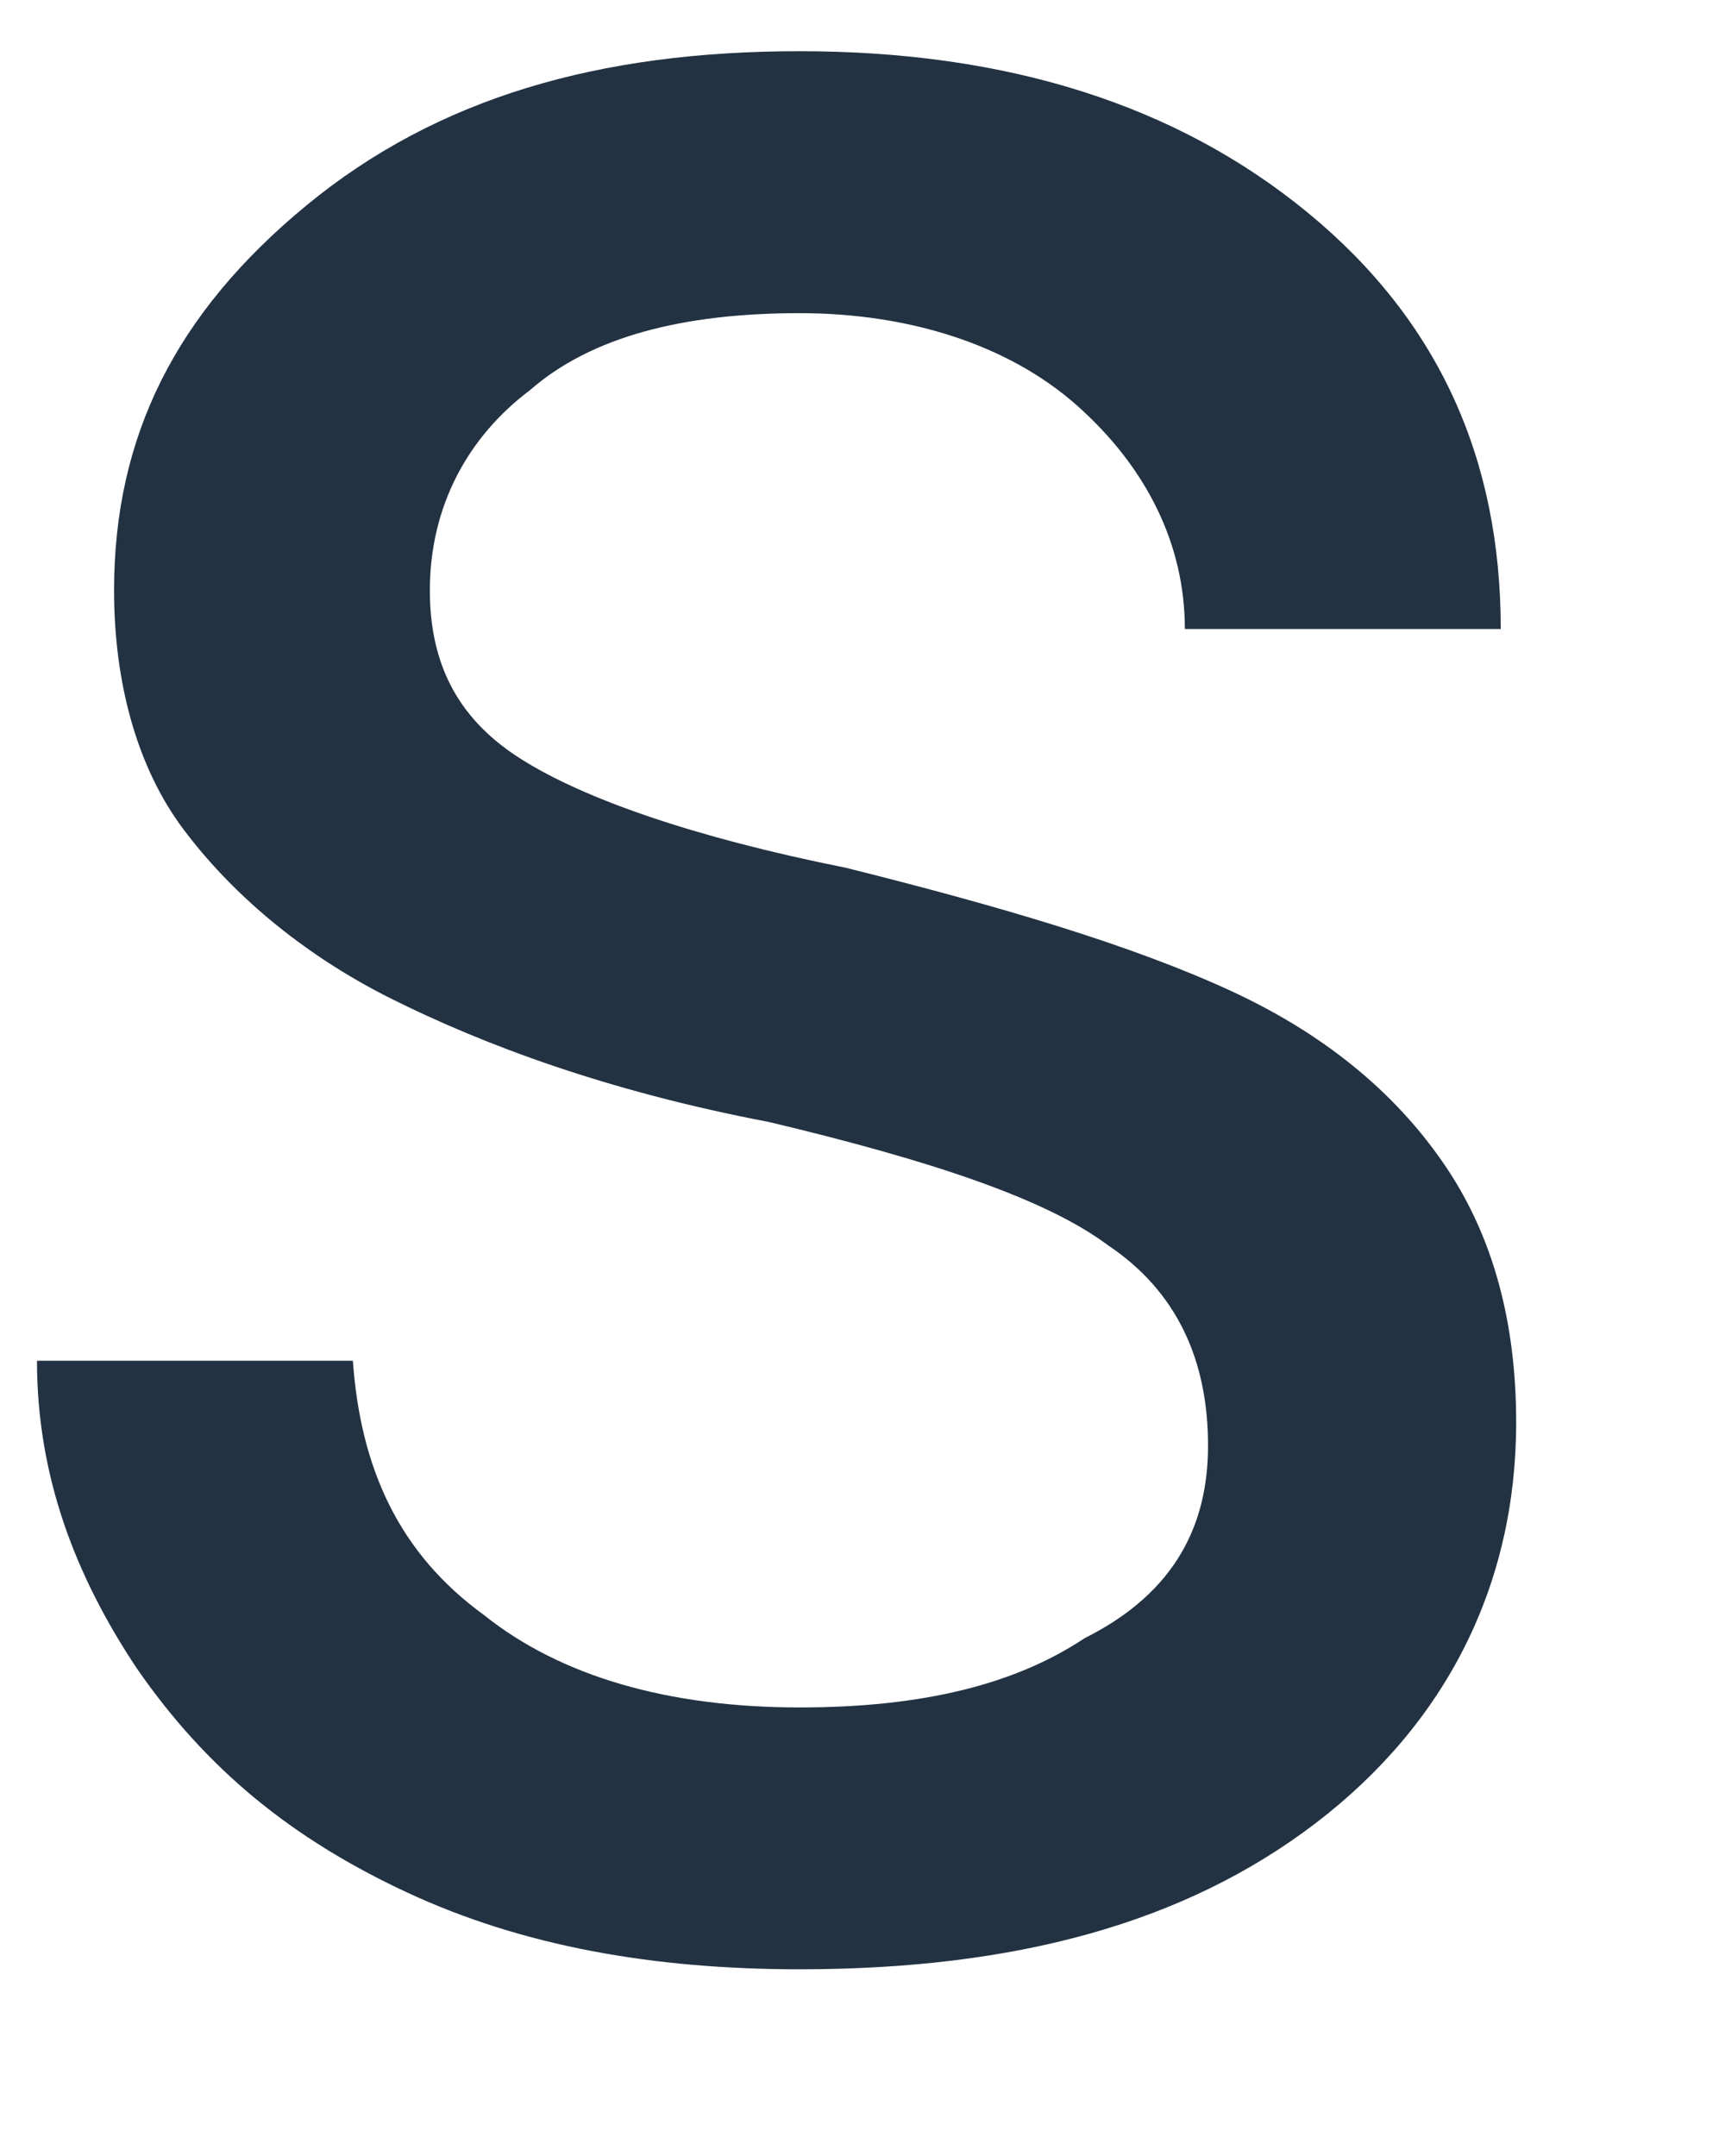 <svg width="16" height="20" viewBox="0 0 16 20" fill="none" xmlns="http://www.w3.org/2000/svg" xmlns:xlink="http://www.w3.org/1999/xlink">
<path d="M11.205,13.409C11.205,12.623 10.919,11.98 10.276,11.551C9.704,11.122 8.632,10.765 7.132,10.408C5.631,10.122 4.488,9.693 3.63,9.265C2.773,8.836 2.129,8.264 1.701,7.692C1.272,7.121 1.058,6.335 1.058,5.477C1.058,4.048 1.629,2.905 2.844,1.904C4.059,0.904 5.559,0.475 7.417,0.475C9.347,0.475 10.919,0.975 12.134,1.976C13.348,2.976 13.92,4.262 13.92,5.835L10.99,5.835C10.99,5.048 10.633,4.334 9.99,3.762C9.347,3.191 8.418,2.905 7.417,2.905C6.345,2.905 5.488,3.119 4.916,3.619C4.345,4.048 3.987,4.691 3.987,5.477C3.987,6.192 4.273,6.692 4.845,7.049C5.417,7.407 6.417,7.764 7.846,8.05C9.275,8.407 10.49,8.764 11.419,9.193C12.348,9.622 12.991,10.194 13.42,10.837C13.849,11.48 14.063,12.266 14.063,13.195C14.063,14.695 13.42,15.982 12.205,16.911C10.99,17.84 9.418,18.268 7.417,18.268C6.06,18.268 4.845,18.054 3.773,17.554C2.701,17.054 1.915,16.41 1.272,15.481C0.7,14.624 0.343,13.695 0.343,12.623L3.273,12.623C3.344,13.624 3.702,14.41 4.488,14.981C5.202,15.553 6.203,15.839 7.417,15.839C8.561,15.839 9.418,15.624 10.061,15.196C10.919,14.767 11.205,14.124 11.205,13.409Z" fill="#223242"/>
</svg>
